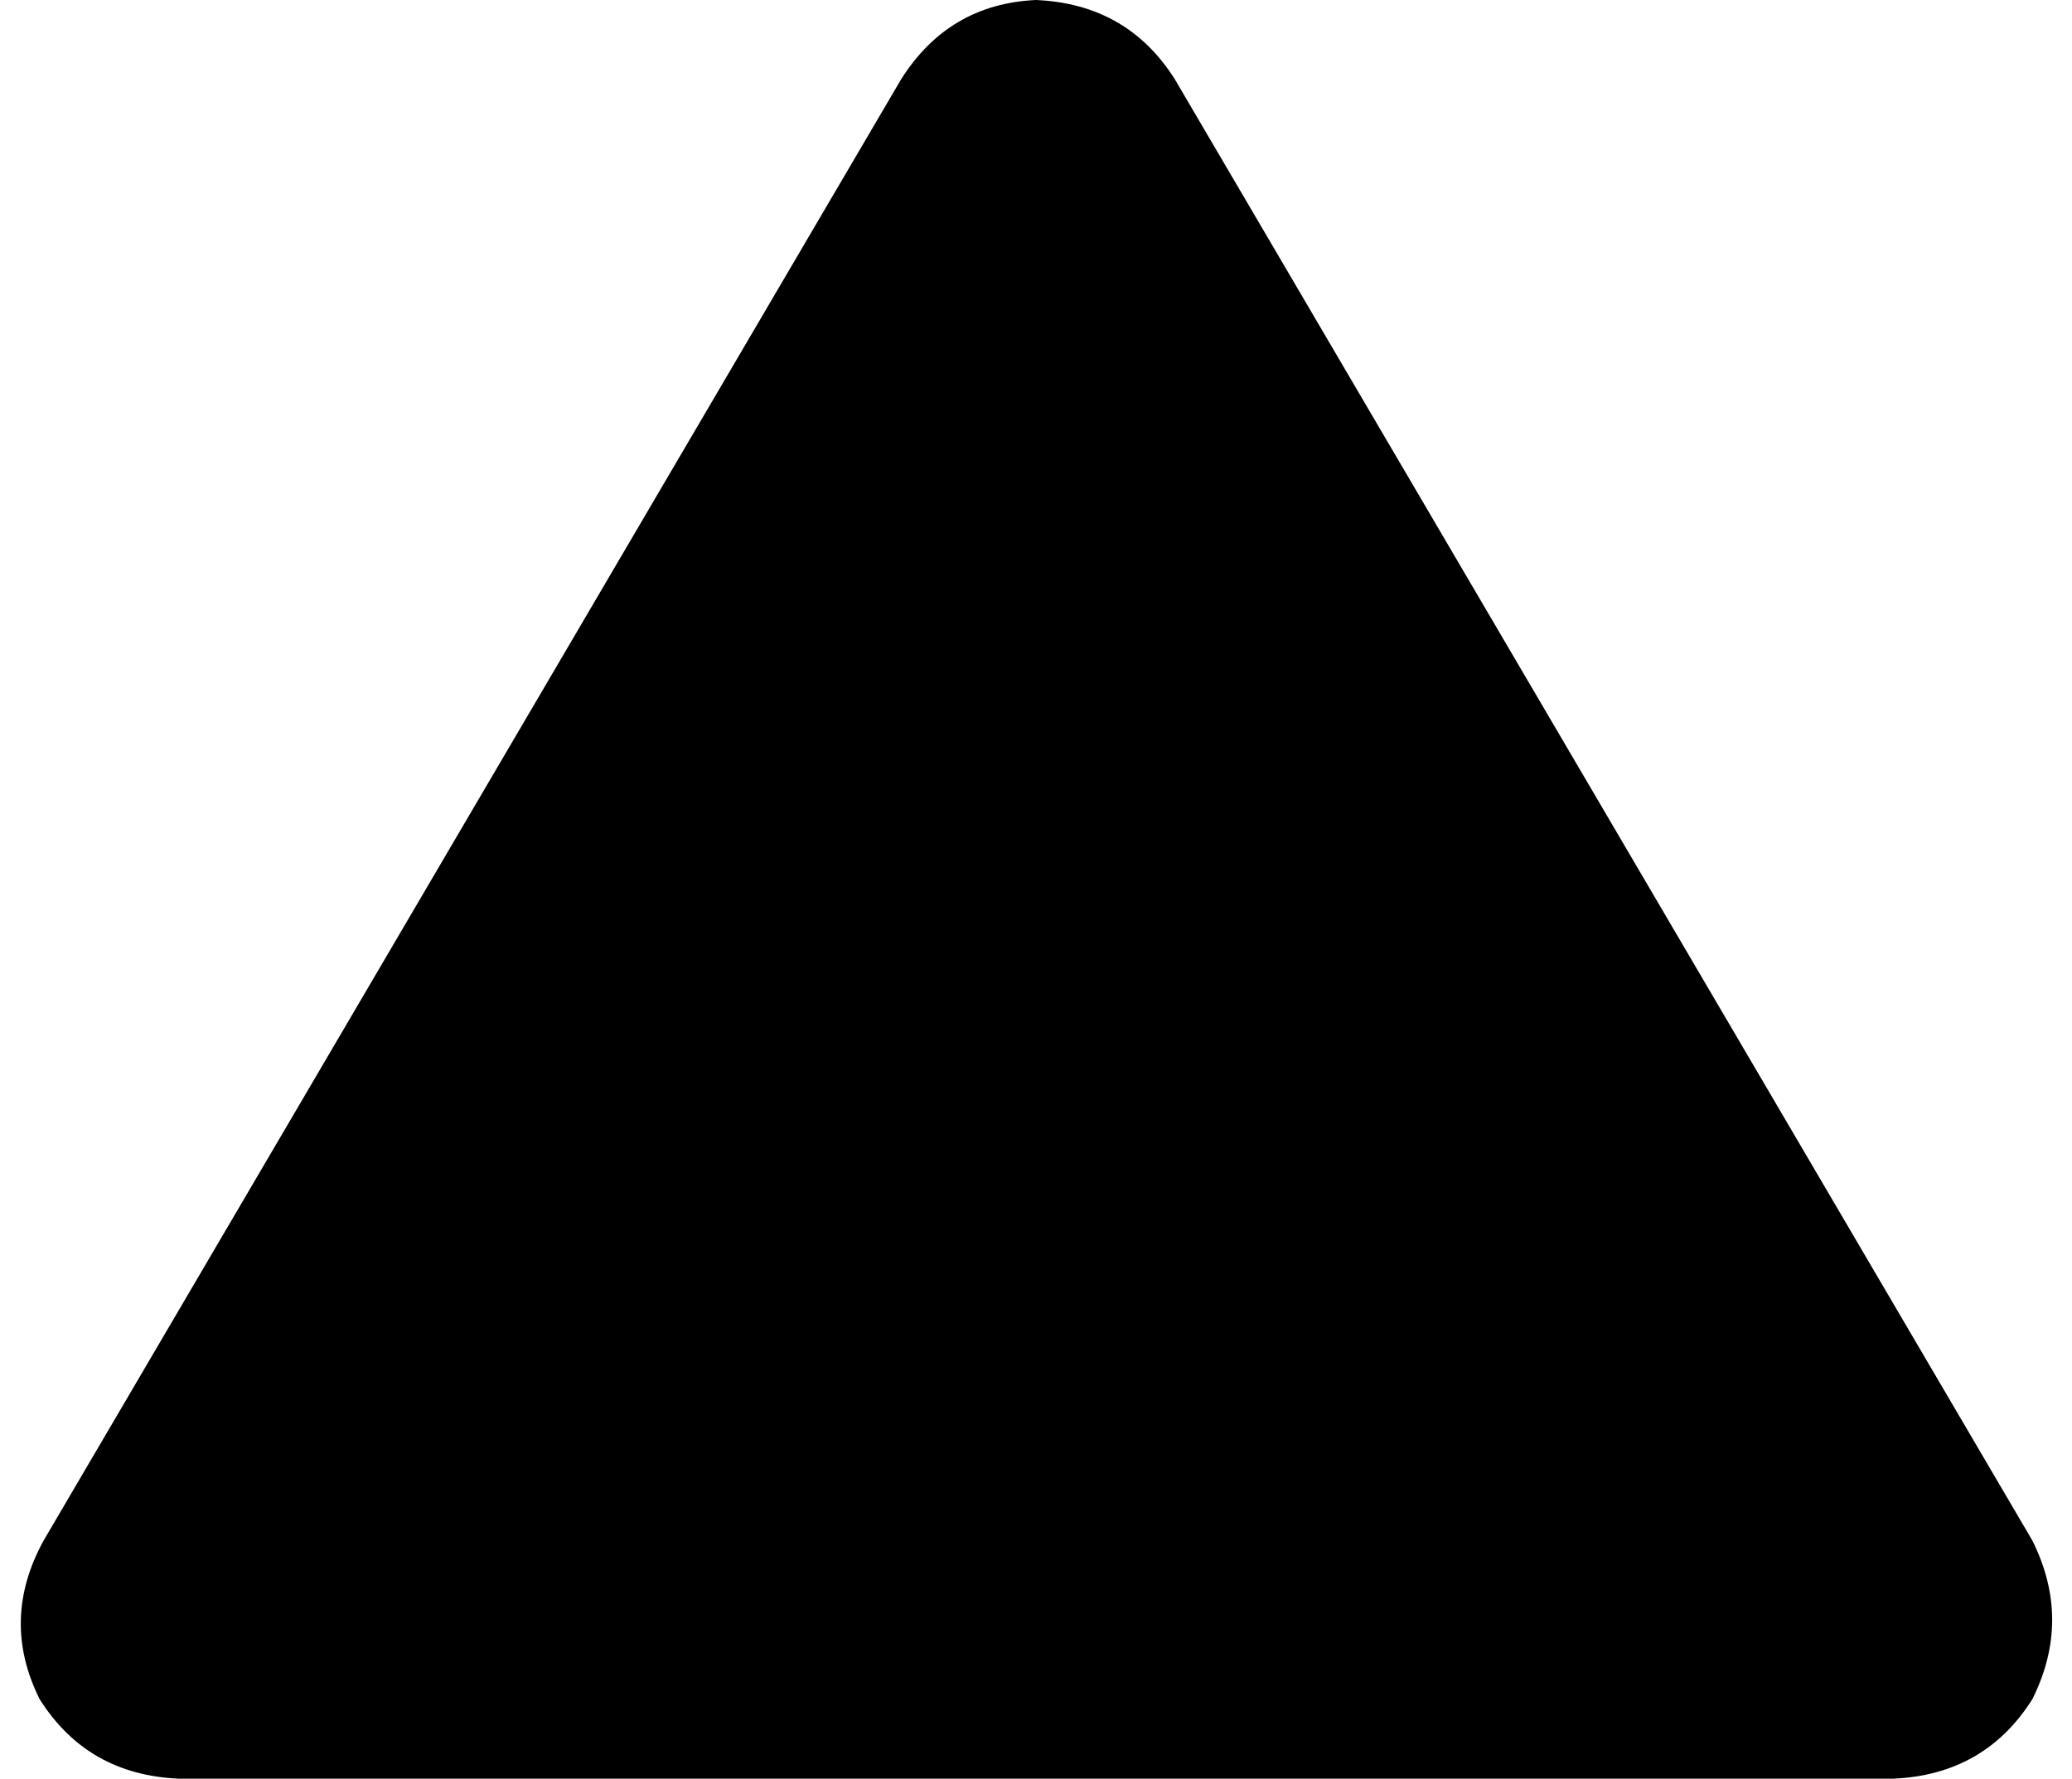 <svg xmlns="http://www.w3.org/2000/svg" viewBox="0 0 522 448">
    <path d="M 296 20 Q 284 1 261 0 Q 239 1 227 20 L 11 388 Q 0 408 10 428 Q 22 447 45 448 L 477 448 Q 500 447 512 428 Q 522 408 512 388 L 296 20 L 296 20 Z"/>
</svg>
